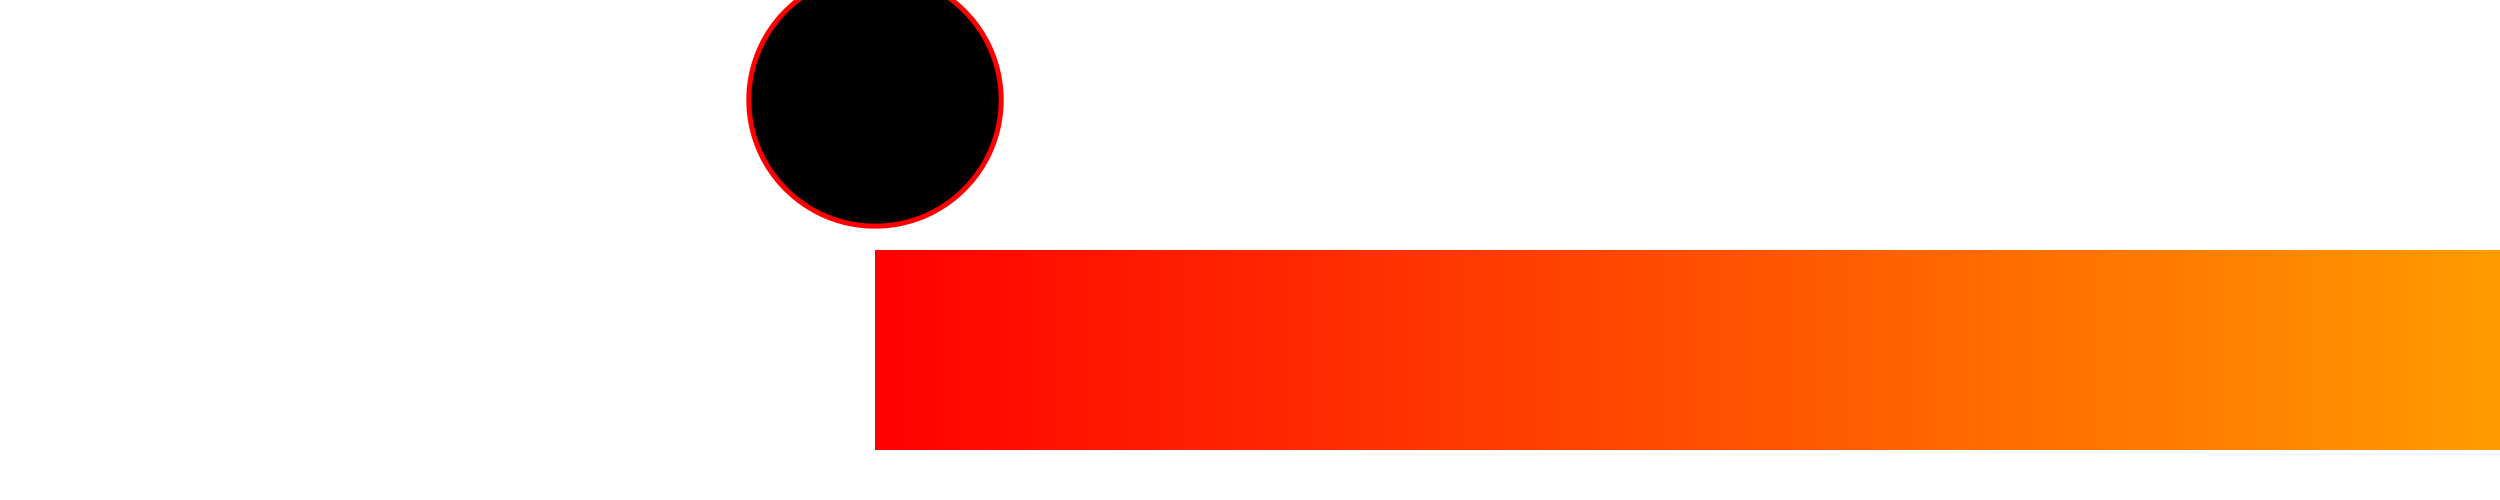 <svg 
    xmlns="http://www.w3.org/2000/svg" 
    viewBox="0 0 200 100"
    width="200" 
    height="40" 
    style="background: olive">
    <defs>
        <linearGradient id="pal">
            <stop offset="0%" stop-color="red" />
            <stop offset="100%" stop-color="gold" />
        </linearGradient>
    </defs>
    <circle cx="5%" cy="20" r="7%" stroke="red" />>
    <rect x="5%" y="50%" width="90%" height="40%" fill="url(#pal)" />
</svg>
